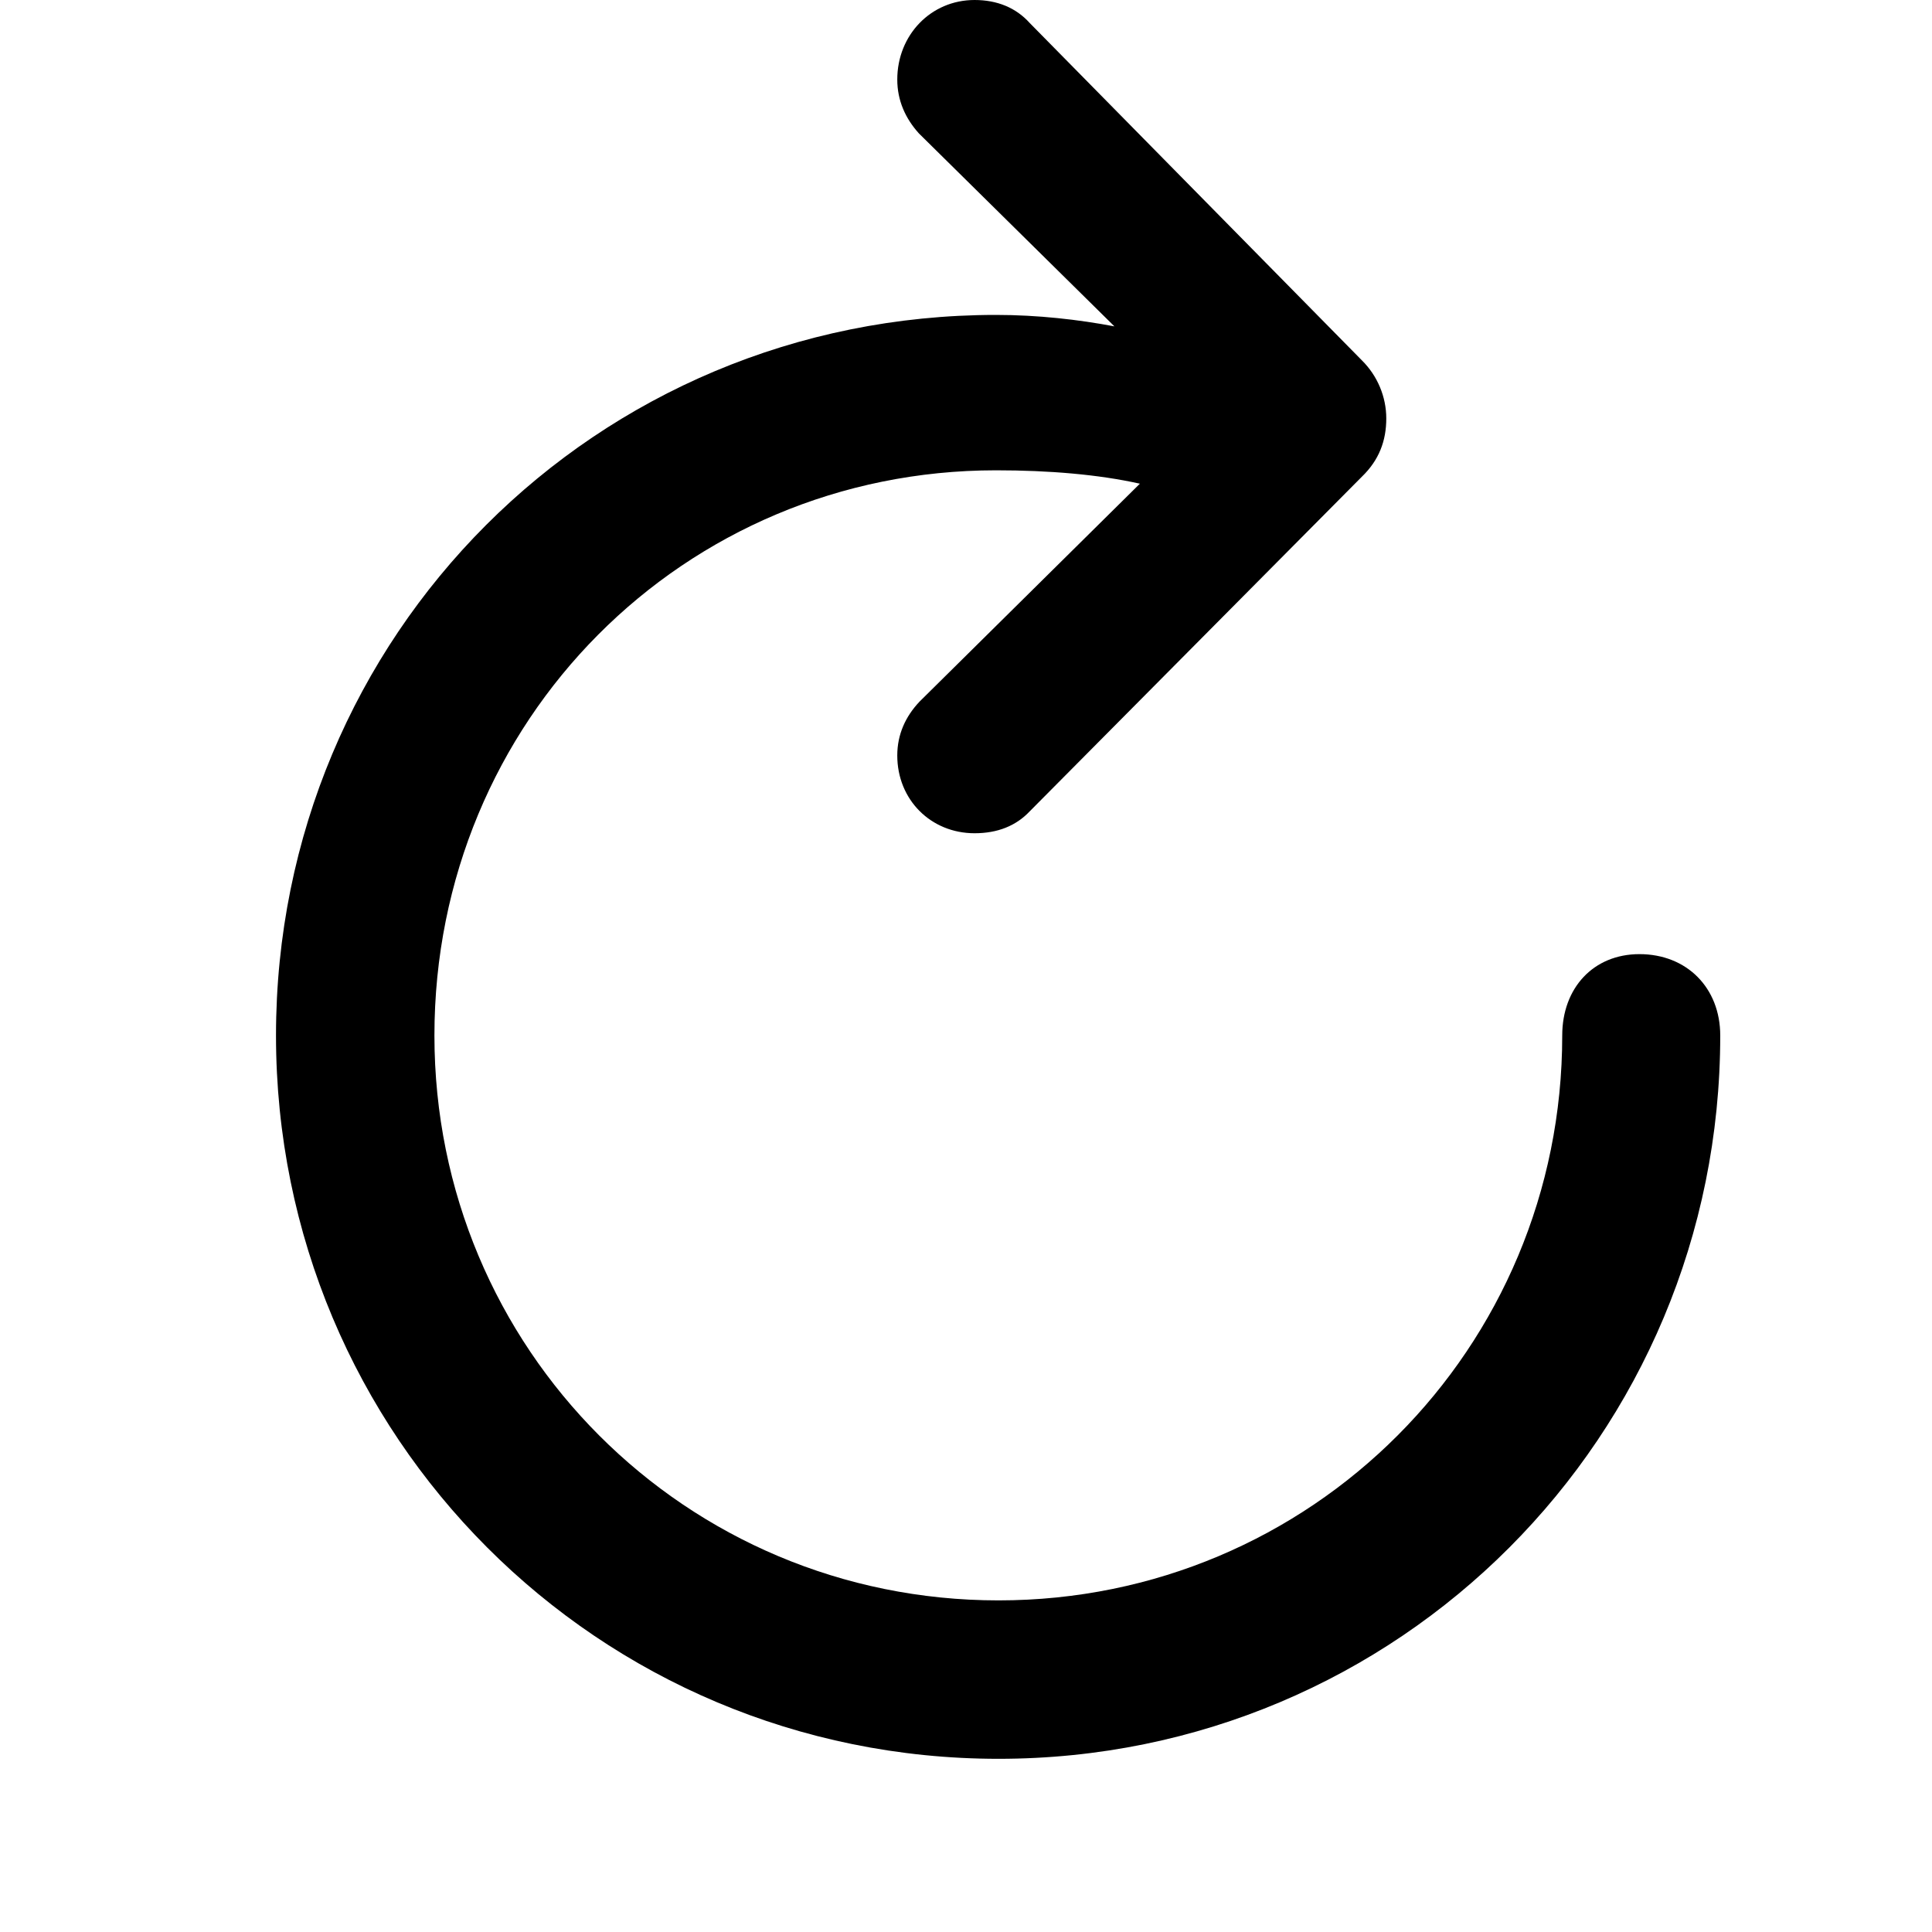 <svg viewBox="0 0 28 28" fill="currentColor" xmlns="http://www.w3.org/2000/svg">
<path d="M4 15.007C4 20.816 8.67 25.49 14.471 25.49C20.27 25.49 24.931 20.816 24.931 15.007C24.931 14.318 24.448 13.828 23.76 13.828C23.093 13.828 22.641 14.318 22.641 15.007C22.641 19.547 19.004 23.194 14.471 23.194C9.936 23.194 6.296 19.547 6.296 15.007C6.296 10.443 9.907 6.816 14.435 6.816C15.201 6.816 15.92 6.876 16.52 7.01L13.326 10.169C13.123 10.384 13.004 10.644 13.004 10.949C13.004 11.591 13.491 12.076 14.124 12.076C14.459 12.076 14.726 11.968 14.924 11.758L19.737 6.909C19.986 6.669 20.091 6.389 20.091 6.064C20.091 5.756 19.967 5.449 19.737 5.222L14.924 0.334C14.724 0.111 14.45 0 14.124 0C13.491 0 13.004 0.508 13.004 1.153C13.004 1.458 13.123 1.718 13.317 1.933L16.151 4.73C15.633 4.632 15.043 4.564 14.435 4.564C8.64 4.564 4 9.204 4 15.007Z" fill="currentColor"/>
</svg>
